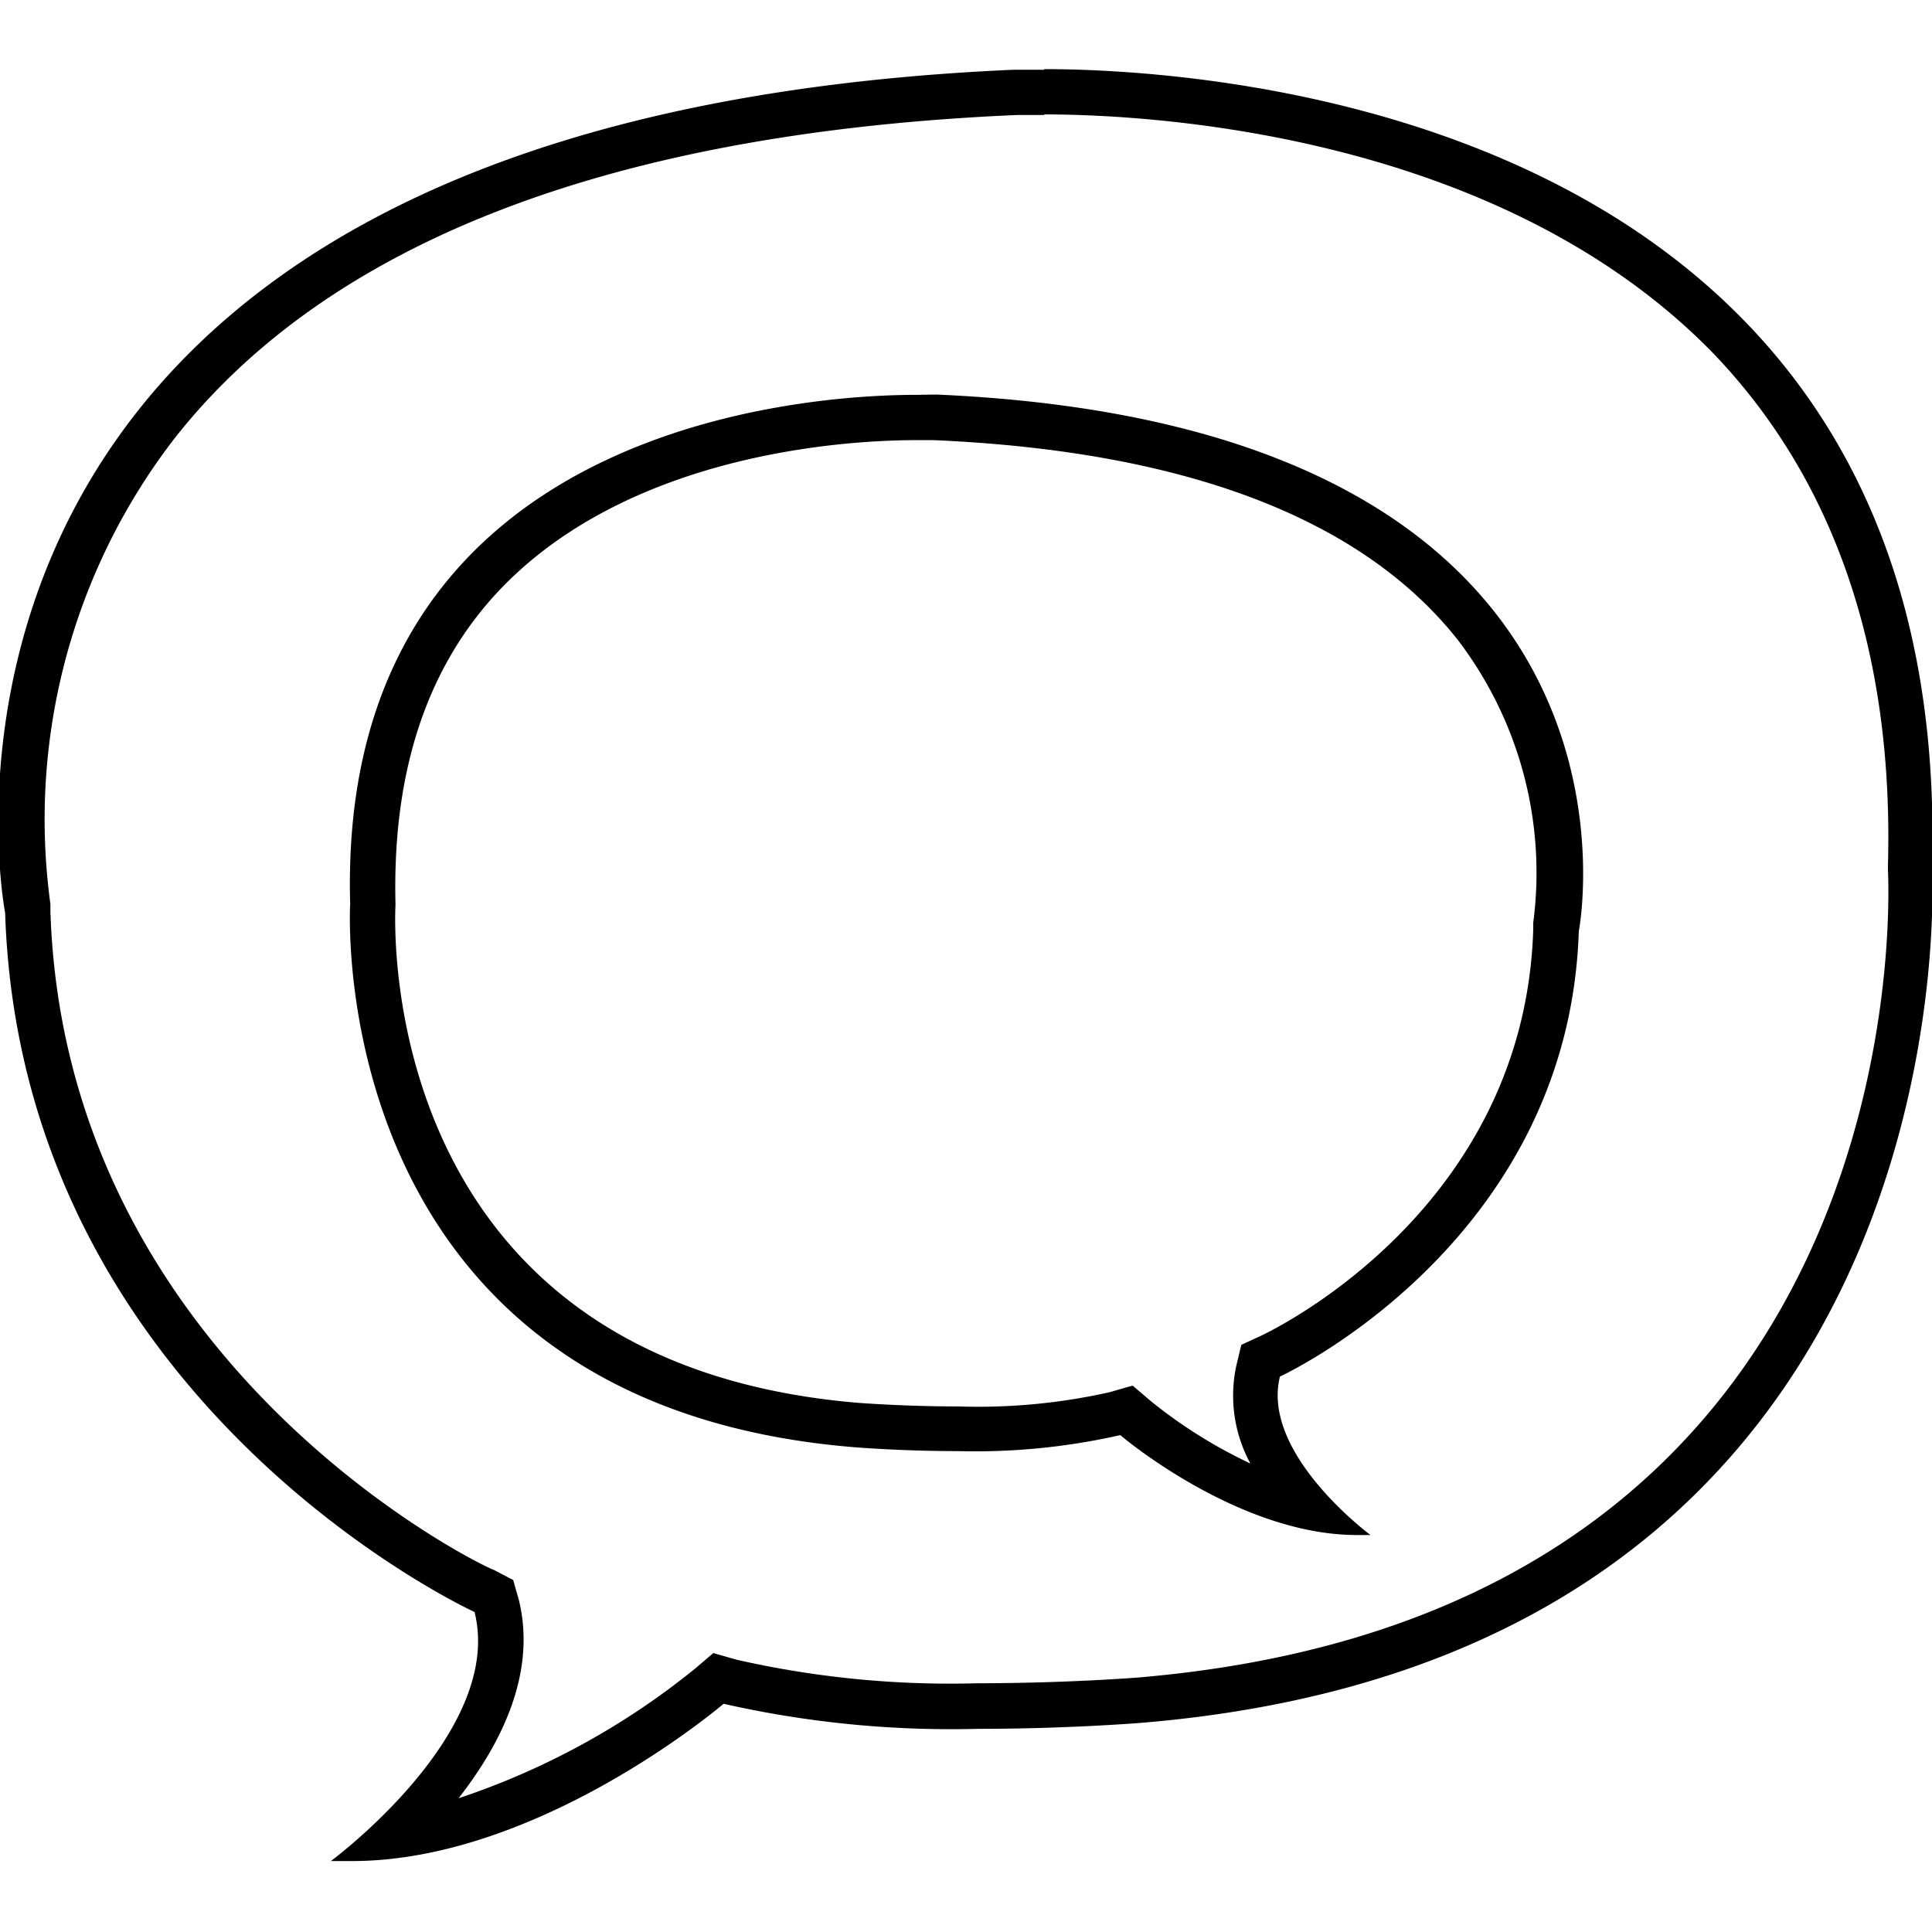 <svg id="icons" xmlns="http://www.w3.org/2000/svg" viewBox="0 0 64 64"><title>changa_message</title><path id="_Compound_Path_" data-name="&lt;Compound Path&gt;" d="M34.59,3.79c3.39,0,15,.57,22.15,7.9,4,4.16,6,9.89,5.8,17v.13c.05,1,1,24.56-24.84,26.75,0,0-2.39.19-5.3.19a32,32,0,0,1-8-.78l-.77-.22-.61.52a24.93,24.93,0,0,1-7.83,4.29c1.4-1.79,2.59-4.13,2-6.56L17,52.34,16.35,52C16.21,52,2.16,45.32,1.67,30.19v-.12l0-.12a20.66,20.66,0,0,1,4.09-15.4C10.89,8,20.29,4.39,33.68,3.81c0,0,.35,0,.91,0m0-1.5c-.64,0-1,0-1,0C-4.95,4,.17,30.24.17,30.24.7,46.53,15.72,53.4,15.72,53.4c1,4-4.76,8.25-4.76,8.25l.7,0c6.22,0,12.31-5.21,12.31-5.21a34.15,34.15,0,0,0,8.43.83c3,0,5.42-.2,5.42-.2C65.53,54.76,64,28.77,64,28.77,64.74,3.63,39.9,2.29,34.59,2.29Z"/><path id="_Compound_Path_2" data-name="&lt;Compound Path&gt;" d="M30.35,14.58h.57c8.32.36,14.16,2.58,17.35,6.59a12.71,12.71,0,0,1,2.52,9.4l0,.12v.12c-.3,9.29-8.67,13.27-9,13.43l-.67.31-.17.71a4.71,4.71,0,0,0,.47,3.22,16.22,16.22,0,0,1-3.29-2.06l-.61-.52-.77.22a19.86,19.86,0,0,1-5,.47c-1.82,0-3.32-.12-3.33-.12C12.48,45.13,13.07,30.64,13.1,30V29.9C13,25.5,14.17,22,16.64,19.45c4.39-4.52,11.61-4.87,13.71-4.87m0-1.5c-3.38,0-19.2.85-18.75,16.86,0,0-1,16.55,16.69,18,0,0,1.54.13,3.45.13a21.74,21.74,0,0,0,5.37-.53s3.88,3.31,7.84,3.31h.45s-3.64-2.69-3-5.25c0,0,9.56-4.38,9.9-14.75,0,0,3.26-16.71-21.28-17.78Z"/></svg>